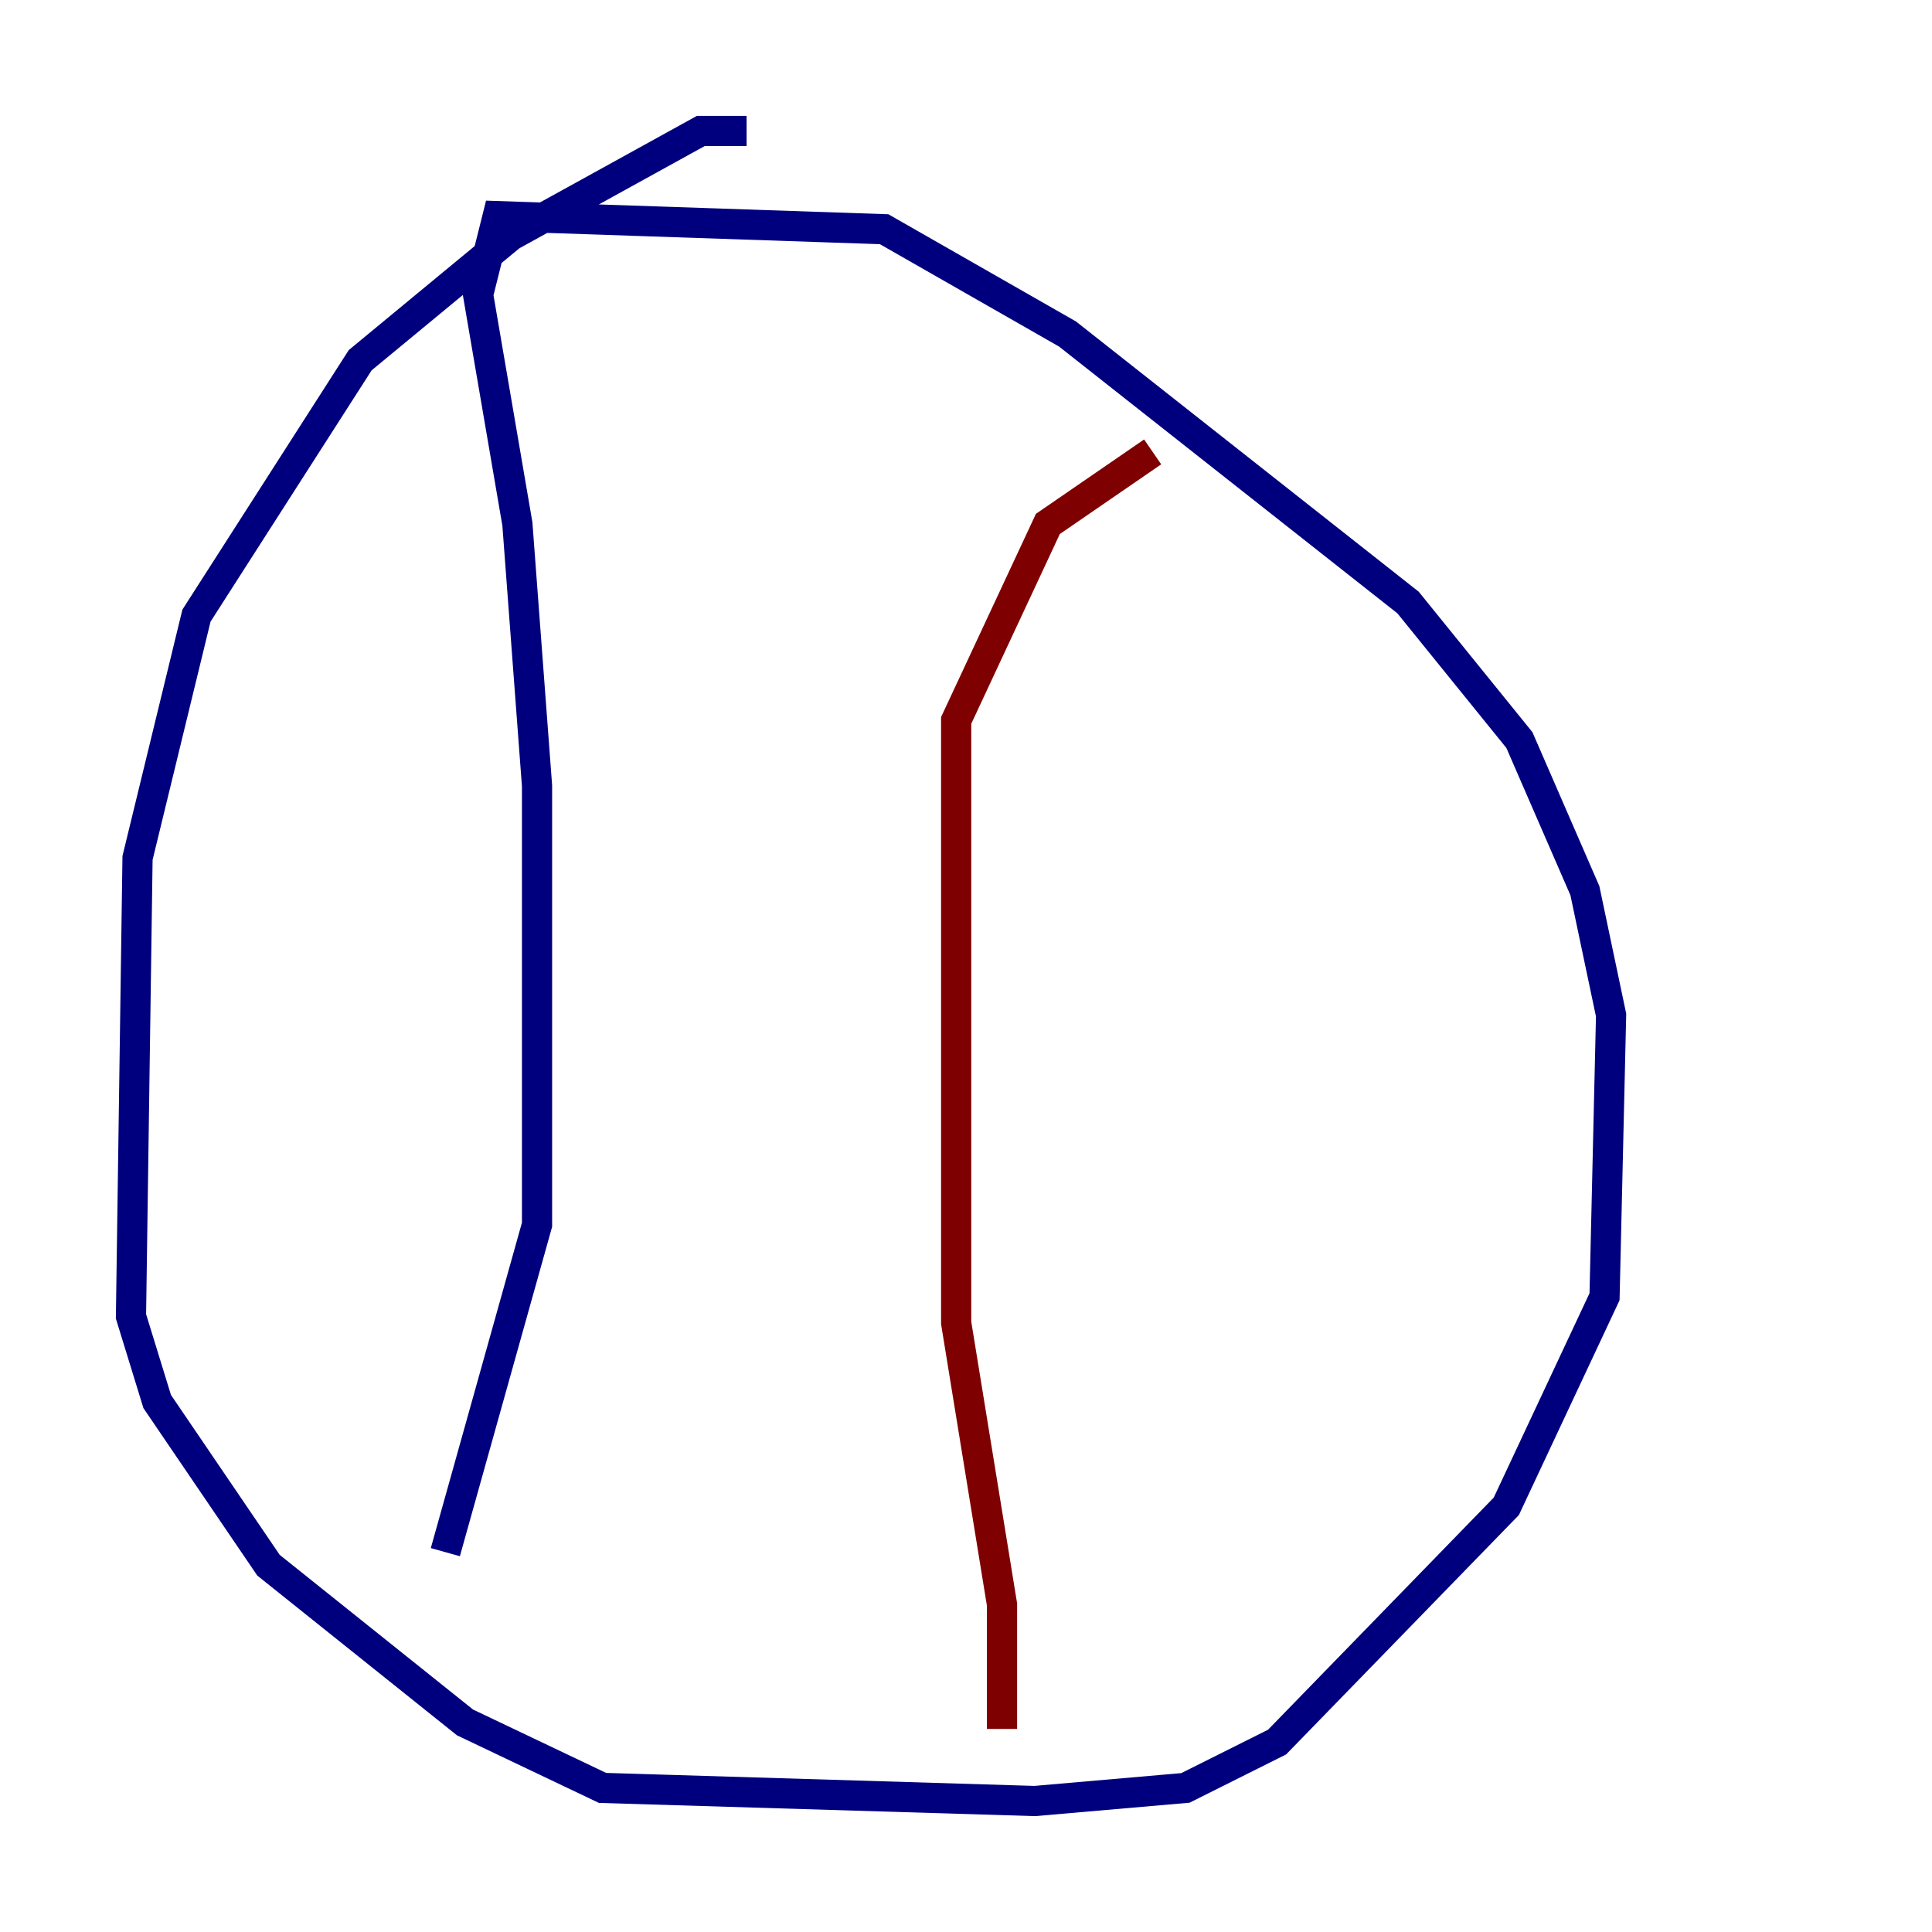 <?xml version="1.0" encoding="utf-8" ?>
<svg baseProfile="tiny" height="128" version="1.2" viewBox="0,0,128,128" width="128" xmlns="http://www.w3.org/2000/svg" xmlns:ev="http://www.w3.org/2001/xml-events" xmlns:xlink="http://www.w3.org/1999/xlink"><defs /><polyline fill="none" points="49.464,8.678 46.427,8.678 33.844,15.62 23.864,23.864 13.017,40.786 9.112,56.841 8.678,87.214 10.414,92.854 17.79,103.702 30.807,114.115 39.919,118.454 68.556,119.322 78.536,118.454 84.61,115.417 99.797,99.797 106.305,85.912 106.739,67.254 105.003,59.01 100.664,49.031 93.288,39.919 70.725,22.129 58.576,15.186 32.976,14.319 31.675,19.525 34.278,34.712 35.58,52.068 35.58,81.139 29.505,102.834" stroke="#00007f" stroke-width="2" /><polyline fill="none" points="66.386,114.549 66.386,106.305 63.349,87.647 63.349,47.729 69.424,34.712 76.366,29.939" stroke="#7f0000" stroke-width="2" /></svg>
